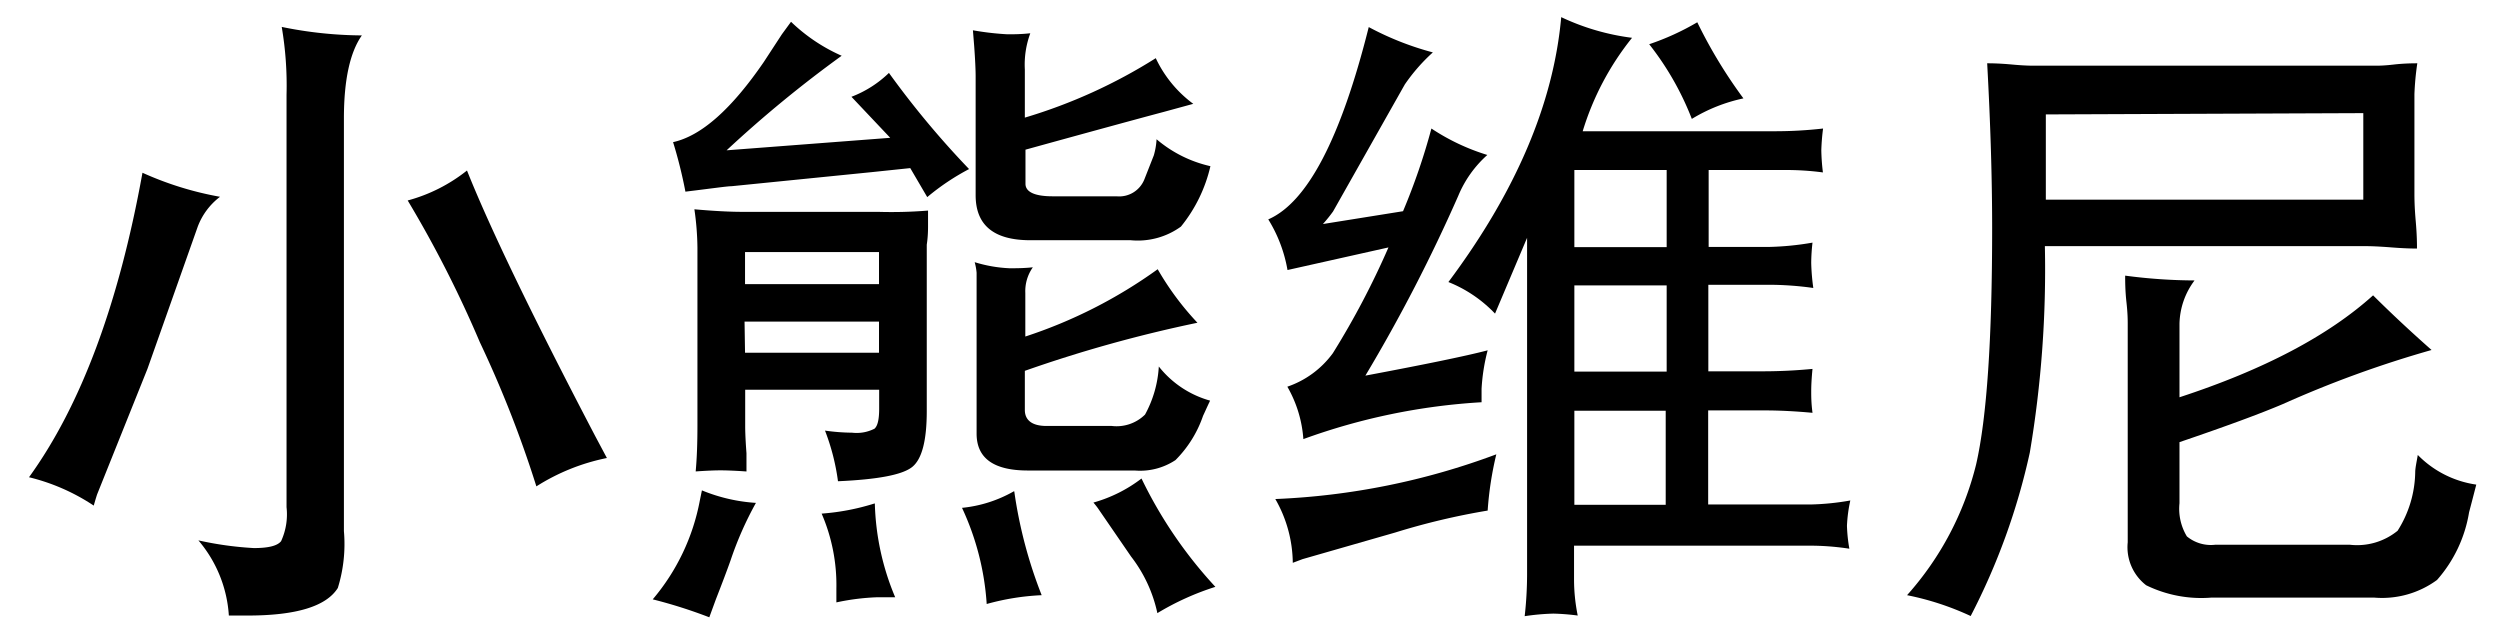 <svg xmlns="http://www.w3.org/2000/svg" width="2.17in" height="0.55in" viewBox="0 0 156 39.26"><title>Artboard 227</title><path d="M1.81,29.64q4.86-6.72,7.08-19a20.43,20.43,0,0,0,4.84,1.5A4.19,4.19,0,0,0,12.34,14L9.2,22.88,6.06,30.71s-.09.27-.21.7A12.72,12.72,0,0,0,1.81,29.64Zm10.57,3.94a21.15,21.15,0,0,0,3.46.48c.91,0,1.47-.14,1.7-.43a4,4,0,0,0,.34-2.12V5.78a21.82,21.82,0,0,0-.3-4.24,25.45,25.45,0,0,0,5,.53c-.74,1.05-1.12,2.78-1.12,5.18V33a9.26,9.26,0,0,1-.38,3.55Q20,38.27,15.46,38.27H14.28A8,8,0,0,0,12.38,33.58ZM25.44,12.37a10.18,10.18,0,0,0,3.7-1.87q2.16,5.41,8,16.57l.73,1.37a13,13,0,0,0-4.4,1.77,70.22,70.22,0,0,0-3.53-9A71.72,71.72,0,0,0,25.44,12.37Z"/><path d="M40.73,37.26a13.33,13.33,0,0,0,2.94-6.17l.13-.63a10.59,10.59,0,0,0,3.37.78,21.32,21.32,0,0,0-1.58,3.58c-.24.68-.55,1.49-.92,2.44l-.41,1.12A30.28,30.28,0,0,0,40.73,37.26ZM42,8.73c1.77-.39,3.65-2.07,5.66-5L48.79,2l.57-.78a10.89,10.89,0,0,0,3.16,2.12,75,75,0,0,0-7.18,5.9l10.21-.78L53.13,5.9a6.89,6.89,0,0,0,2.34-1.49,55.68,55.68,0,0,0,5,6,14.7,14.7,0,0,0-2.61,1.75L56.8,10.35l-2.39.25-8.76.88c-.27,0-1.23.14-2.88.34A28.72,28.72,0,0,0,42,8.73Zm1.41,20.55c.08-.87.11-1.83.11-2.87V15.3a17.82,17.82,0,0,0-.19-2.38c1.22.11,2.23.16,3,.16h8.46A28.18,28.18,0,0,0,57.91,13c0,.33,0,.68,0,1,0,.71-.08,1.09-.08,1.14V25.51c0,1.84-.3,3-.91,3.49s-2.15.78-4.63.89a13.73,13.73,0,0,0-.81-3.16,12.66,12.66,0,0,0,1.69.13,2.45,2.45,0,0,0,1.4-.25c.2-.18.29-.59.29-1.25V24.18H46.5V26.5c0,.05,0,.6.08,1.64,0,.44,0,.82,0,1.14-.73-.05-1.27-.07-1.62-.07S44.1,29.23,43.38,29.28Zm3.08-13.69v2h8.36v-2Zm0,6.28h8.36V19.93H46.46Zm8.1,9.41a16.08,16.08,0,0,0,1.27,5.85l-1.14,0a14.45,14.45,0,0,0-2.53.32l0-.87a11.21,11.21,0,0,0-.92-4.67A14.43,14.43,0,0,0,54.56,31.28Zm8.7-.76A28.56,28.56,0,0,0,65,37a15.23,15.23,0,0,0-3.43.55,16.7,16.7,0,0,0-1.54-6A8.14,8.14,0,0,0,63.26,30.52Zm1-28.58a5.63,5.63,0,0,0-.34,2.26v3a32.87,32.87,0,0,0,8.17-3.71,7.5,7.5,0,0,0,2.34,2.85l-1.83.5q-2.7.72-8.64,2.36v2.13c0,.52.6.78,1.69.78h4a1.69,1.69,0,0,0,1.73-1.06L72,9.55a4.5,4.5,0,0,0,.17-1,7.83,7.83,0,0,0,3.36,1.68A9.27,9.27,0,0,1,73.69,14a4.59,4.59,0,0,1-3.14.85H64.29c-2.27,0-3.41-.93-3.41-2.81V4.64q0-.64-.09-1.89l-.08-1A17.8,17.8,0,0,0,62.86,2C63.23,2,63.69,2,64.25,1.94ZM60.82,16.22A8.6,8.6,0,0,0,63,16.6c.4,0,.88,0,1.45-.06a2.58,2.58,0,0,0-.47,1.6v2.72a30.13,30.13,0,0,0,8.26-4.2A17.74,17.74,0,0,0,74.72,20a84.24,84.24,0,0,0-10.77,3v2.44c0,.64.45,1,1.35,1h4.07a2.53,2.53,0,0,0,2.08-.71,7.06,7.06,0,0,0,.86-3,6.19,6.19,0,0,0,3.2,2.13c-.2.42-.34.74-.44.95a7.21,7.21,0,0,1-1.72,2.76,4,4,0,0,1-2.55.65H64.14c-2.14,0-3.2-.77-3.2-2.3V16.88A3.57,3.57,0,0,0,60.82,16.22Zm7.41,15a8.87,8.87,0,0,0,3-1.5,27.52,27.52,0,0,0,4.61,6.76,16.75,16.75,0,0,0-3.62,1.64,8.76,8.76,0,0,0-1.64-3.53l-2.06-3S68.45,31.48,68.23,31.22Z"/><path d="M80.34,16.71a8.85,8.85,0,0,0-1.2-3.16q3.66-1.59,6.27-12a18.46,18.46,0,0,0,4,1.58,11.3,11.3,0,0,0-1.75,2l-4.48,7.93a9.41,9.41,0,0,1-.63.78l5-.8a39.72,39.72,0,0,0,1.77-5.16,13.39,13.39,0,0,0,3.49,1.65A7,7,0,0,0,91,12.07,101.59,101.59,0,0,1,85.2,23.3c3.72-.7,6.26-1.22,7.63-1.58a12,12,0,0,0-.38,2.4c0,.22,0,.5,0,.84a39.15,39.15,0,0,0-11.12,2.3,7.62,7.62,0,0,0-1-3.27,5.86,5.86,0,0,0,2.84-2.09,50.82,50.82,0,0,0,3.47-6.6ZM79.58,31a44.5,44.5,0,0,0,13.79-2.79,21,21,0,0,0-.54,3.51,43.58,43.58,0,0,0-5.77,1.37l-5.78,1.66-.61.23A8.15,8.15,0,0,0,79.58,31Z"/><path d="M90.38,17.46Q96.7,9,97.42.93a14.64,14.64,0,0,0,4.42,1.29,17.37,17.37,0,0,0-3.08,5.83h12a26.66,26.66,0,0,0,3-.17,13.53,13.53,0,0,0-.11,1.35,12.89,12.89,0,0,0,.1,1.39,17.23,17.23,0,0,0-2.46-.15h-4.67v4.8h3.74A18,18,0,0,0,113.1,15a11.81,11.81,0,0,0-.08,1.27,13.58,13.58,0,0,0,.13,1.56,20.06,20.06,0,0,0-2.8-.2H106.6v5.4h3.24a32.36,32.36,0,0,0,3.26-.15c-.06.61-.08,1.07-.08,1.39s0,.74.08,1.35q-1.62-.15-3-.15h-3.51v5.87H113a15.93,15.93,0,0,0,2.46-.25,9.11,9.11,0,0,0-.21,1.58,9.86,9.86,0,0,0,.15,1.43,16.33,16.33,0,0,0-2.61-.19H98.22V36a11.35,11.35,0,0,0,.23,2.27,14,14,0,0,0-1.52-.12,14.3,14.3,0,0,0-1.79.16,23.37,23.37,0,0,0,.15-2.61v-21l-2,4.73A8.21,8.21,0,0,0,90.38,17.46Zm7.86-2.18H104V10.47H98.24Zm0,7.77H104V17.67H98.24Zm0,2.44v5.87h5.7V25.49Zm4.67-22.87a16,16,0,0,0,3-1.37A30.3,30.3,0,0,0,108.79,6a10.29,10.29,0,0,0-3.22,1.28A18.06,18.06,0,0,0,102.91,2.62Z"/><path d="M119,37a19.09,19.09,0,0,0,4.31-8.16q1-4.36,1-14.74,0-4.63-.31-10.29c.21,0,.73,0,1.59.08s1.3.07,1.56.07h21.08c.15,0,.52,0,1.12-.07s1.14-.08,1.49-.08a17.47,17.47,0,0,0-.18,1.93v6.17c0,.25,0,.83.08,1.73s.08,1.47.08,1.73c-.17,0-.69,0-1.58-.07s-1.36-.08-1.64-.08h-20a68.75,68.75,0,0,1-.94,12.88,41.24,41.24,0,0,1-3.69,10.2A17.52,17.52,0,0,0,119,37Zm8.66-30v5.32h19.81V6.92Z"/><path d="M136.94,17.36a4.65,4.65,0,0,0-.94,2.7v4.59q7.89-2.58,12.08-6.36,1.69,1.68,3.65,3.41a68.11,68.11,0,0,0-9.27,3.37q-2.11.9-6.46,2.38v3.81a3.34,3.34,0,0,0,.46,2.07,2.35,2.35,0,0,0,1.79.52h8.36a4,4,0,0,0,3-.87,7,7,0,0,0,1.1-3.66c0-.24.08-.6.16-1.07a6.38,6.38,0,0,0,3.65,1.85c-.2.78-.35,1.35-.45,1.73a8.43,8.43,0,0,1-2,4.22,5.8,5.8,0,0,1-3.93,1.1H138a7.83,7.83,0,0,1-4.08-.77,3,3,0,0,1-1.15-2.68V20.06c0-.19,0-.64-.08-1.35s-.08-1.32-.08-1.65A33.63,33.63,0,0,0,136.94,17.36Z"/></svg>